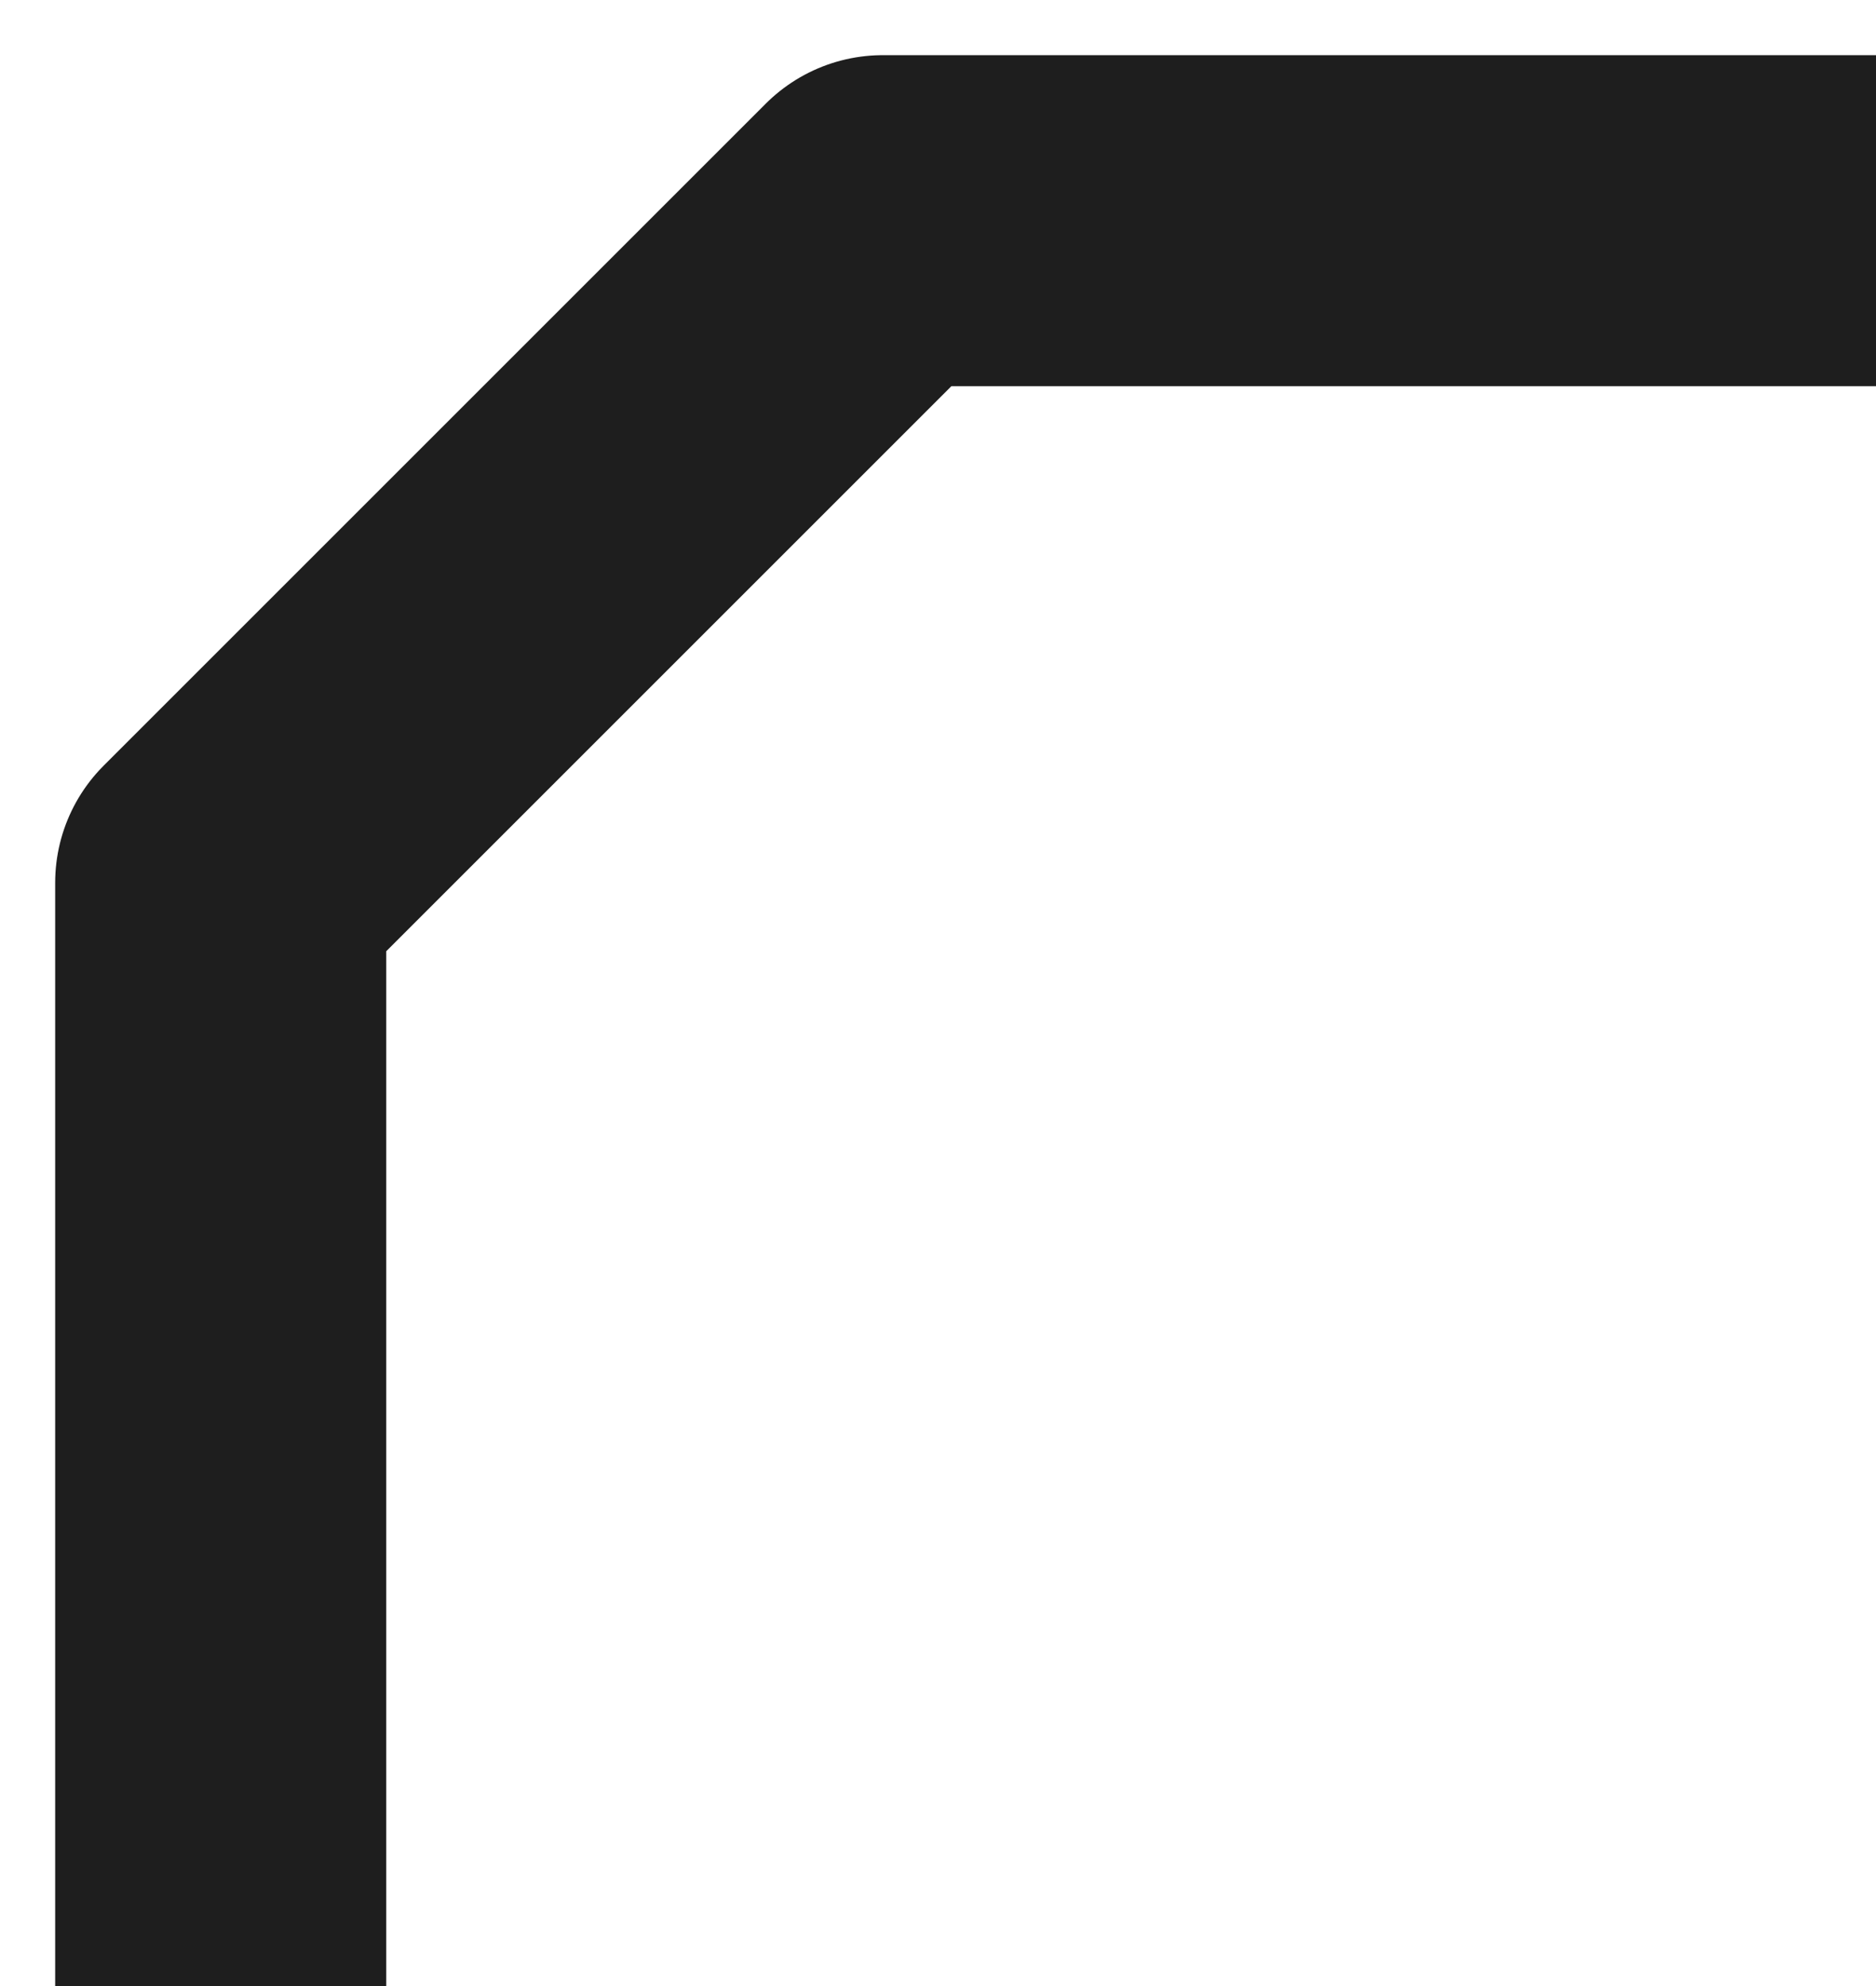 <svg xmlns="http://www.w3.org/2000/svg" xmlns:xhtml="http://www.w3.org/1999/xhtml" xmlns:xlink="http://www.w3.org/1999/xlink" class="export-svg-preview" preserveAspectRatio="xMidYMid" viewBox="-2 -2 17 18"><g><g style="opacity:1;mix-blend-mode:normal" data-svg-item-container-id="IEtokAOtG"><g><g style="opacity:1;mix-blend-mode:normal" data-svg-item-container-id="YiWuYk_FBN"><g><g style="opacity:1" mode="edit"><path style="stroke-linejoin:round" fill="none" stroke="rgba(30,30,30,1.0)" stroke-width="3" d="M 0 16 L 0 6 L 6 0 L 15 0" transform="translate(-3.998,-3) rotate(0) matrix(1,0,0,1,3.998,3)"/></g></g></g></g></g></g></svg>